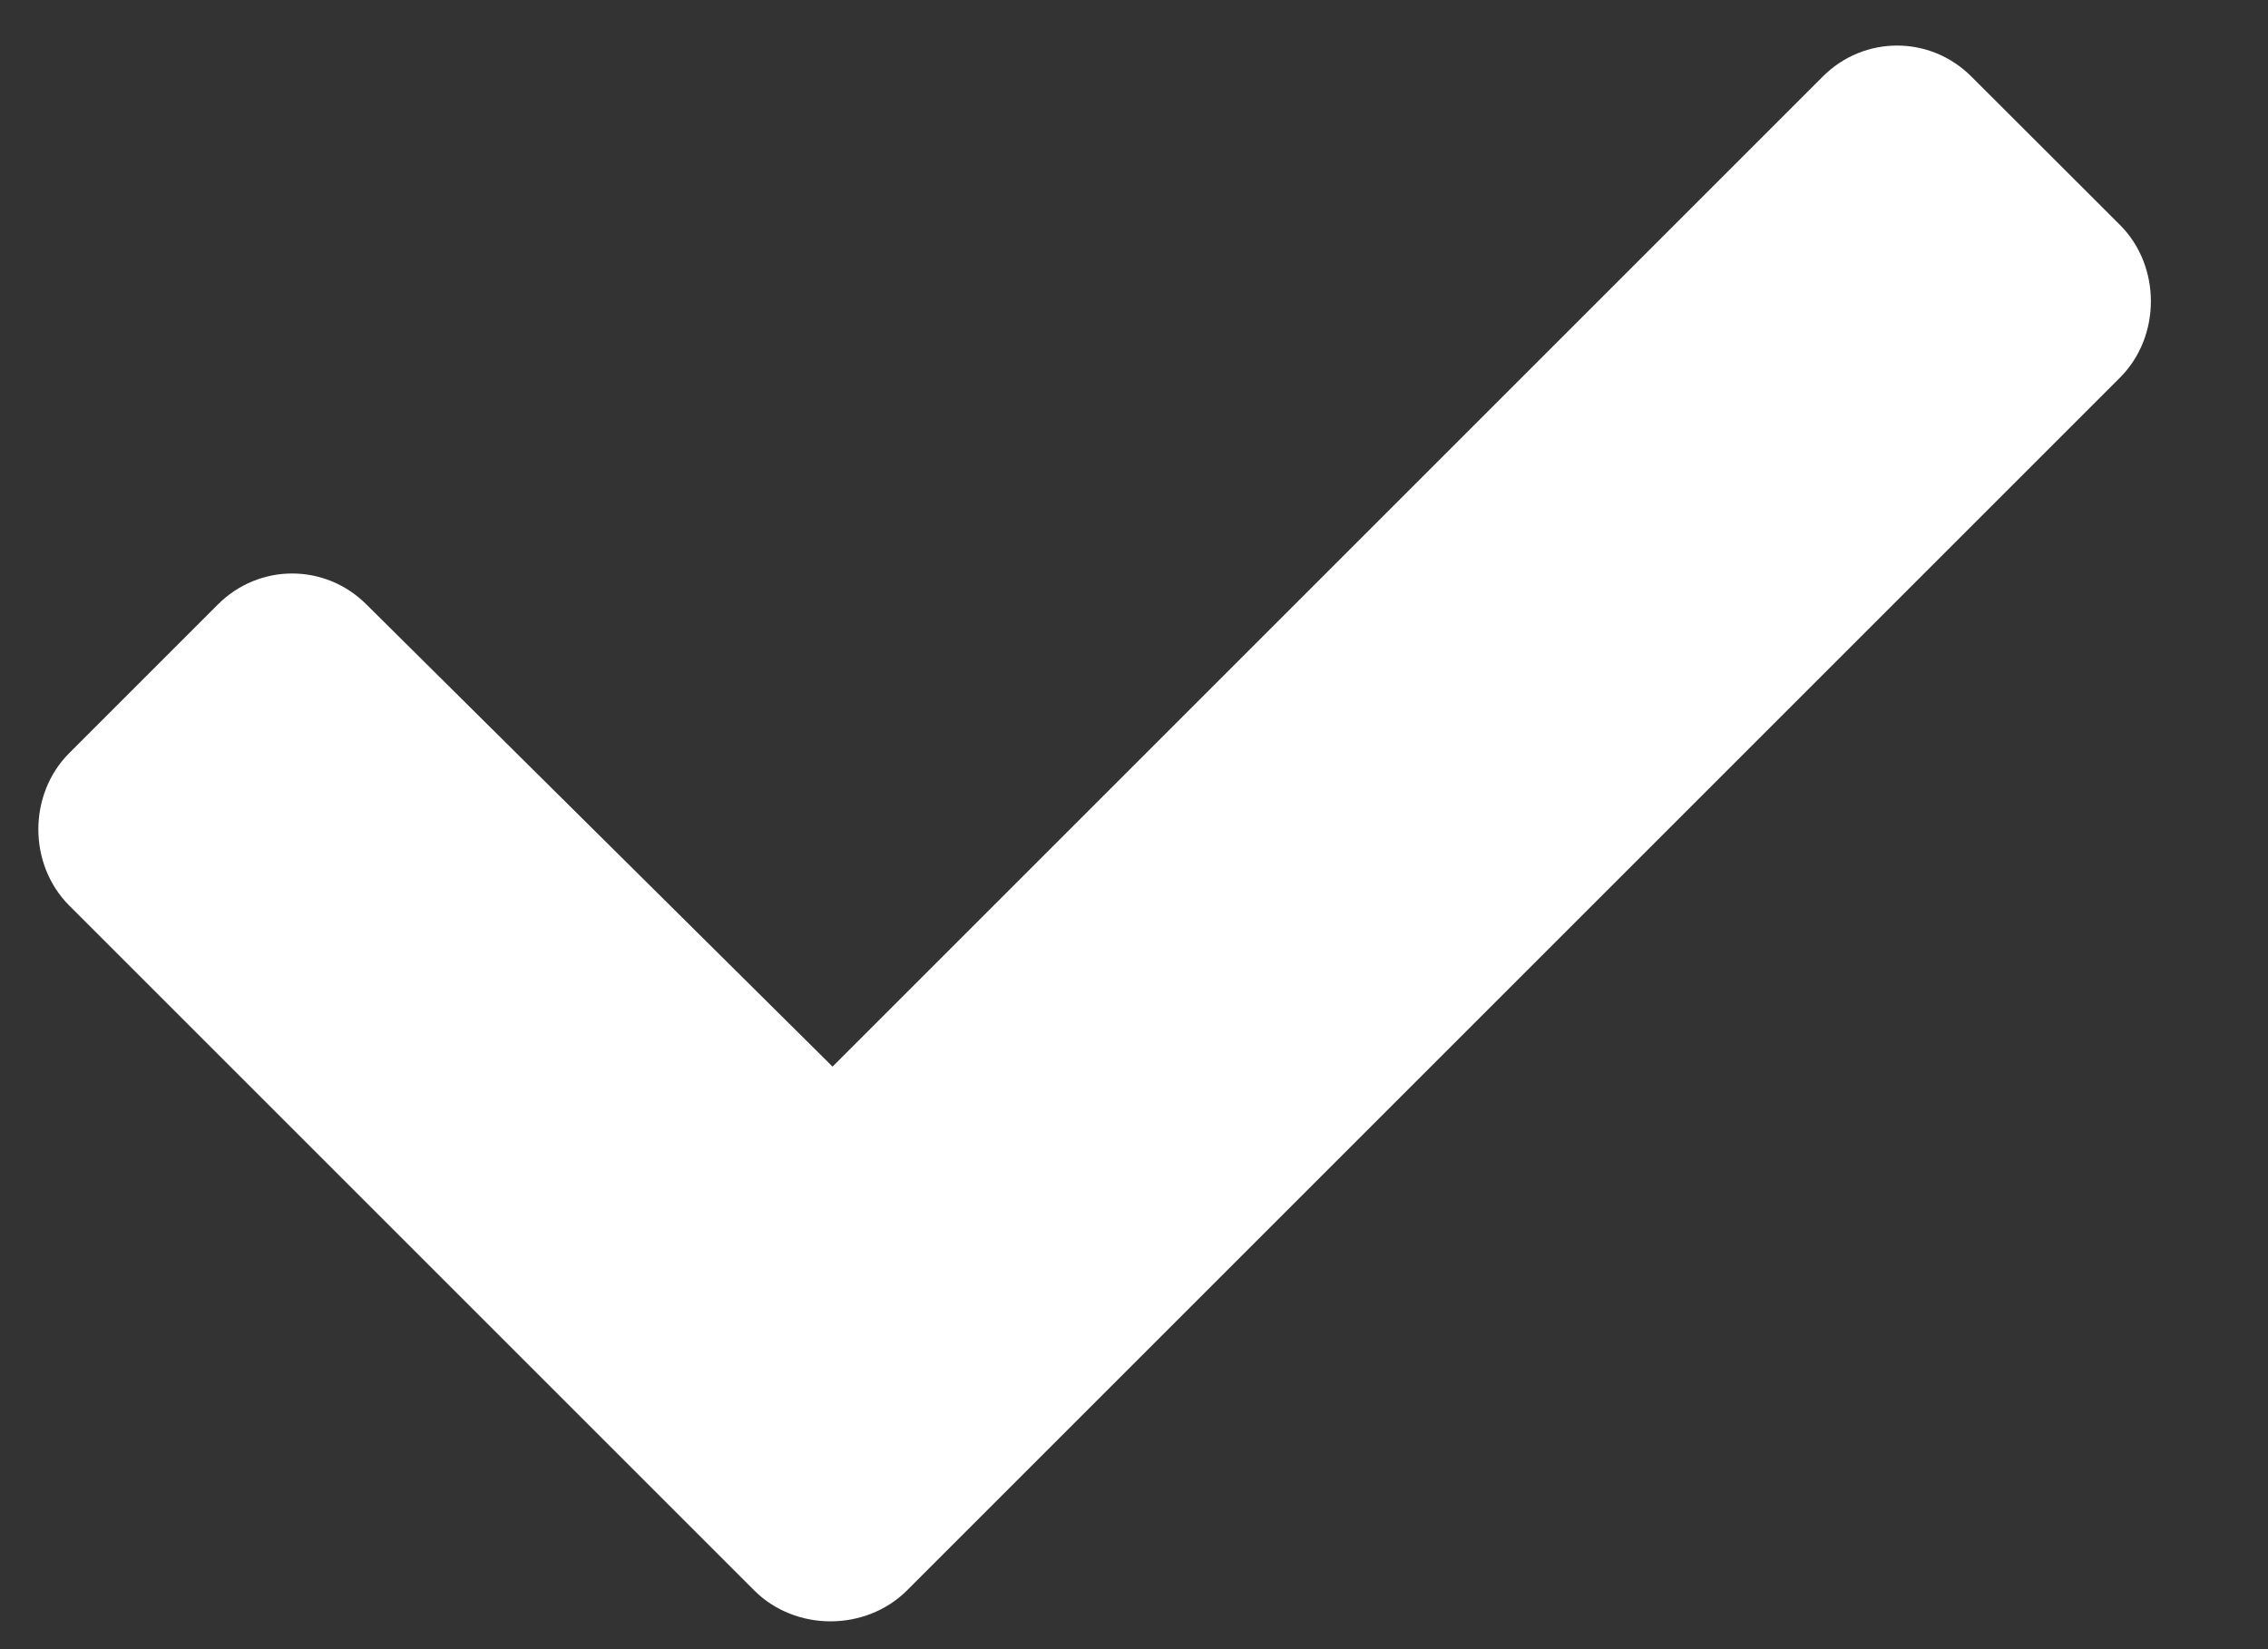 <svg width="11" height="8" viewBox="0 0 11 8" fill="none" xmlns="http://www.w3.org/2000/svg">
<rect x="0" y="0" width="11" height="8" fill="#333333" stroke="none"/>
<path d="M3.658 7.715L0.336 4.393C0.136 4.193 0.136 3.853 0.336 3.653L1.057 2.932C1.257 2.732 1.577 2.732 1.777 2.932L4.038 5.174L8.841 0.371C9.041 0.171 9.361 0.171 9.561 0.371L10.282 1.091C10.482 1.291 10.482 1.632 10.282 1.832L4.399 7.715C4.198 7.915 3.858 7.915 3.658 7.715Z" fill="white"/>
</svg>

